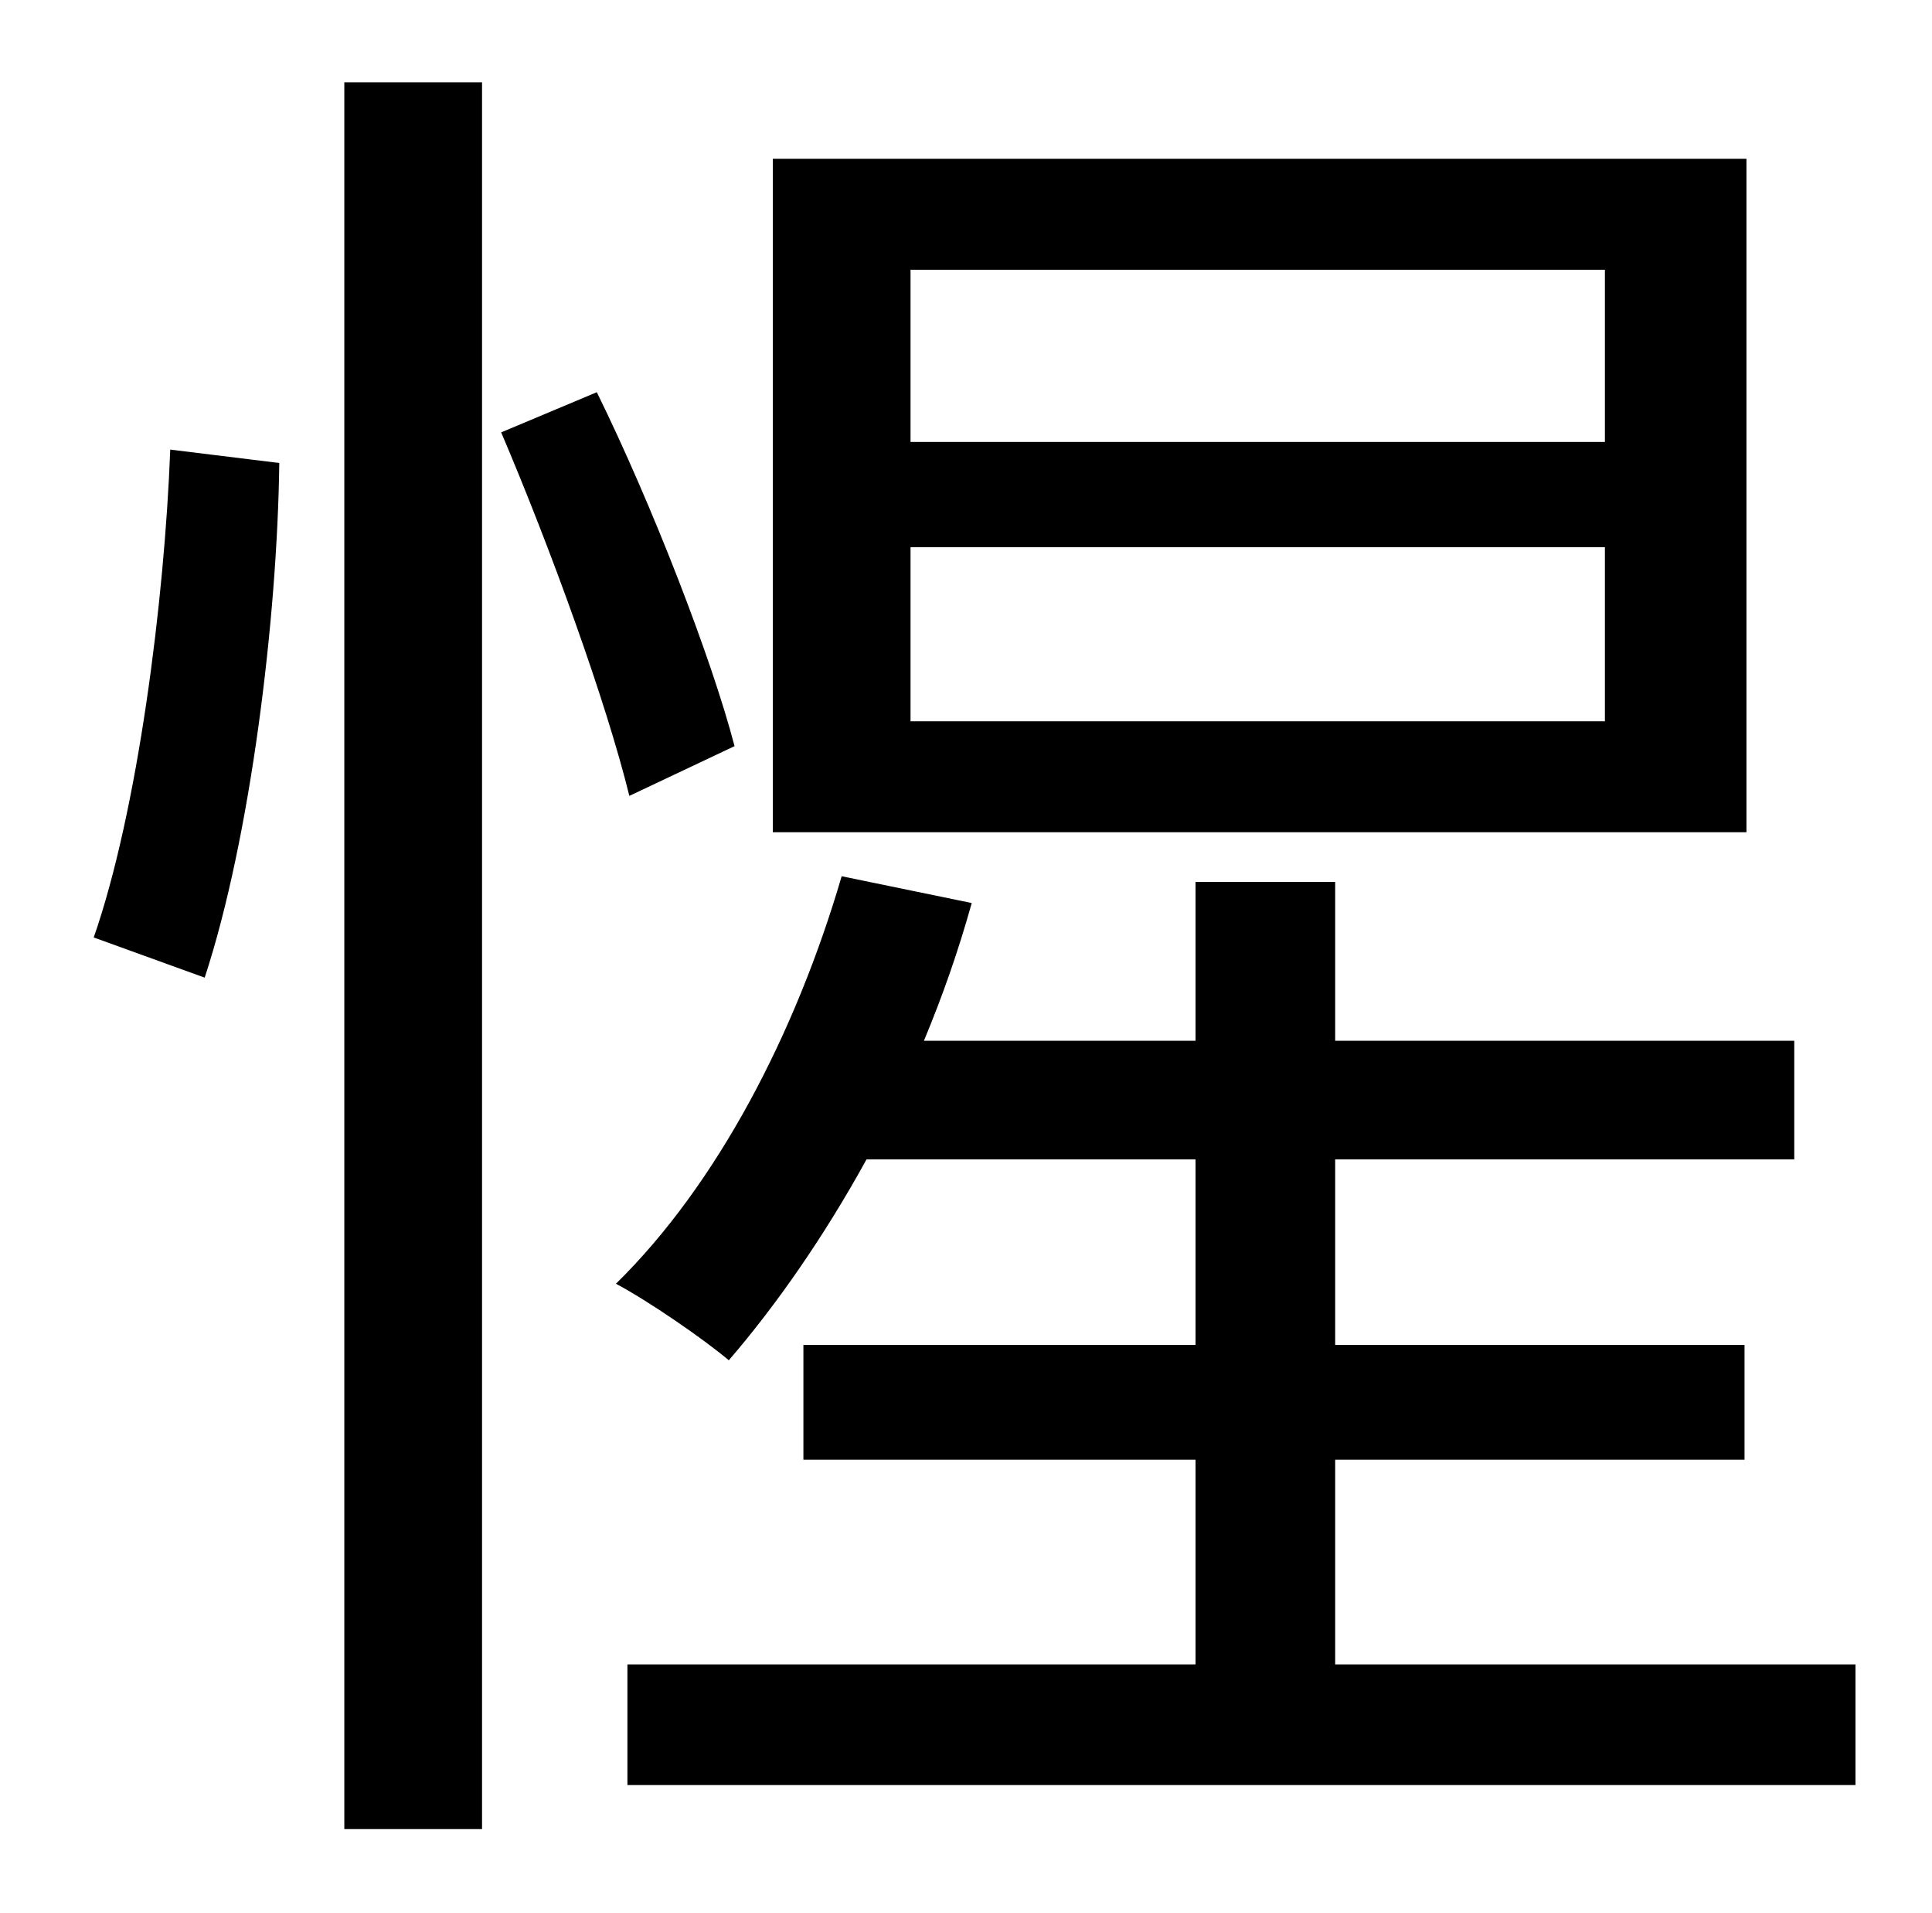 <?xml version="1.0" standalone="no"?>
<!DOCTYPE svg PUBLIC "-//W3C//DTD SVG 1.1//EN" "http://www.w3.org/Graphics/SVG/1.1/DTD/svg11.dtd" >
<svg xmlns="http://www.w3.org/2000/svg" xmlns:xlink="http://www.w3.org/1999/xlink" version="1.1" viewBox="-10 0 1010 1000">
   <path fill="currentColor"
d="M829 231v-90h-363v90h363zM829 377v-91h-363v91h363zM903 83v352h-509v-352h509zM97 511l-58 -21c23 -66 37 -176 40 -255l57 7c-1 81 -15 196 -39 269zM170 956v-913h72v913h-72zM374 390l-55 26c-12 -49 -41 -129 -67 -190l50 -21c29 59 60 139 72 185zM688 870h272v63
h-642v-63h297v-107h-205v-60h205v-97h-172c-22 40 -47 76 -72 105c-13 -11 -42 -31 -59 -40c53 -52 94 -131 118 -213l68 14c-7 25 -15 48 -25 72h142v-83h73v83h240v62h-240v97h214v60h-214v107z" />
</svg>
